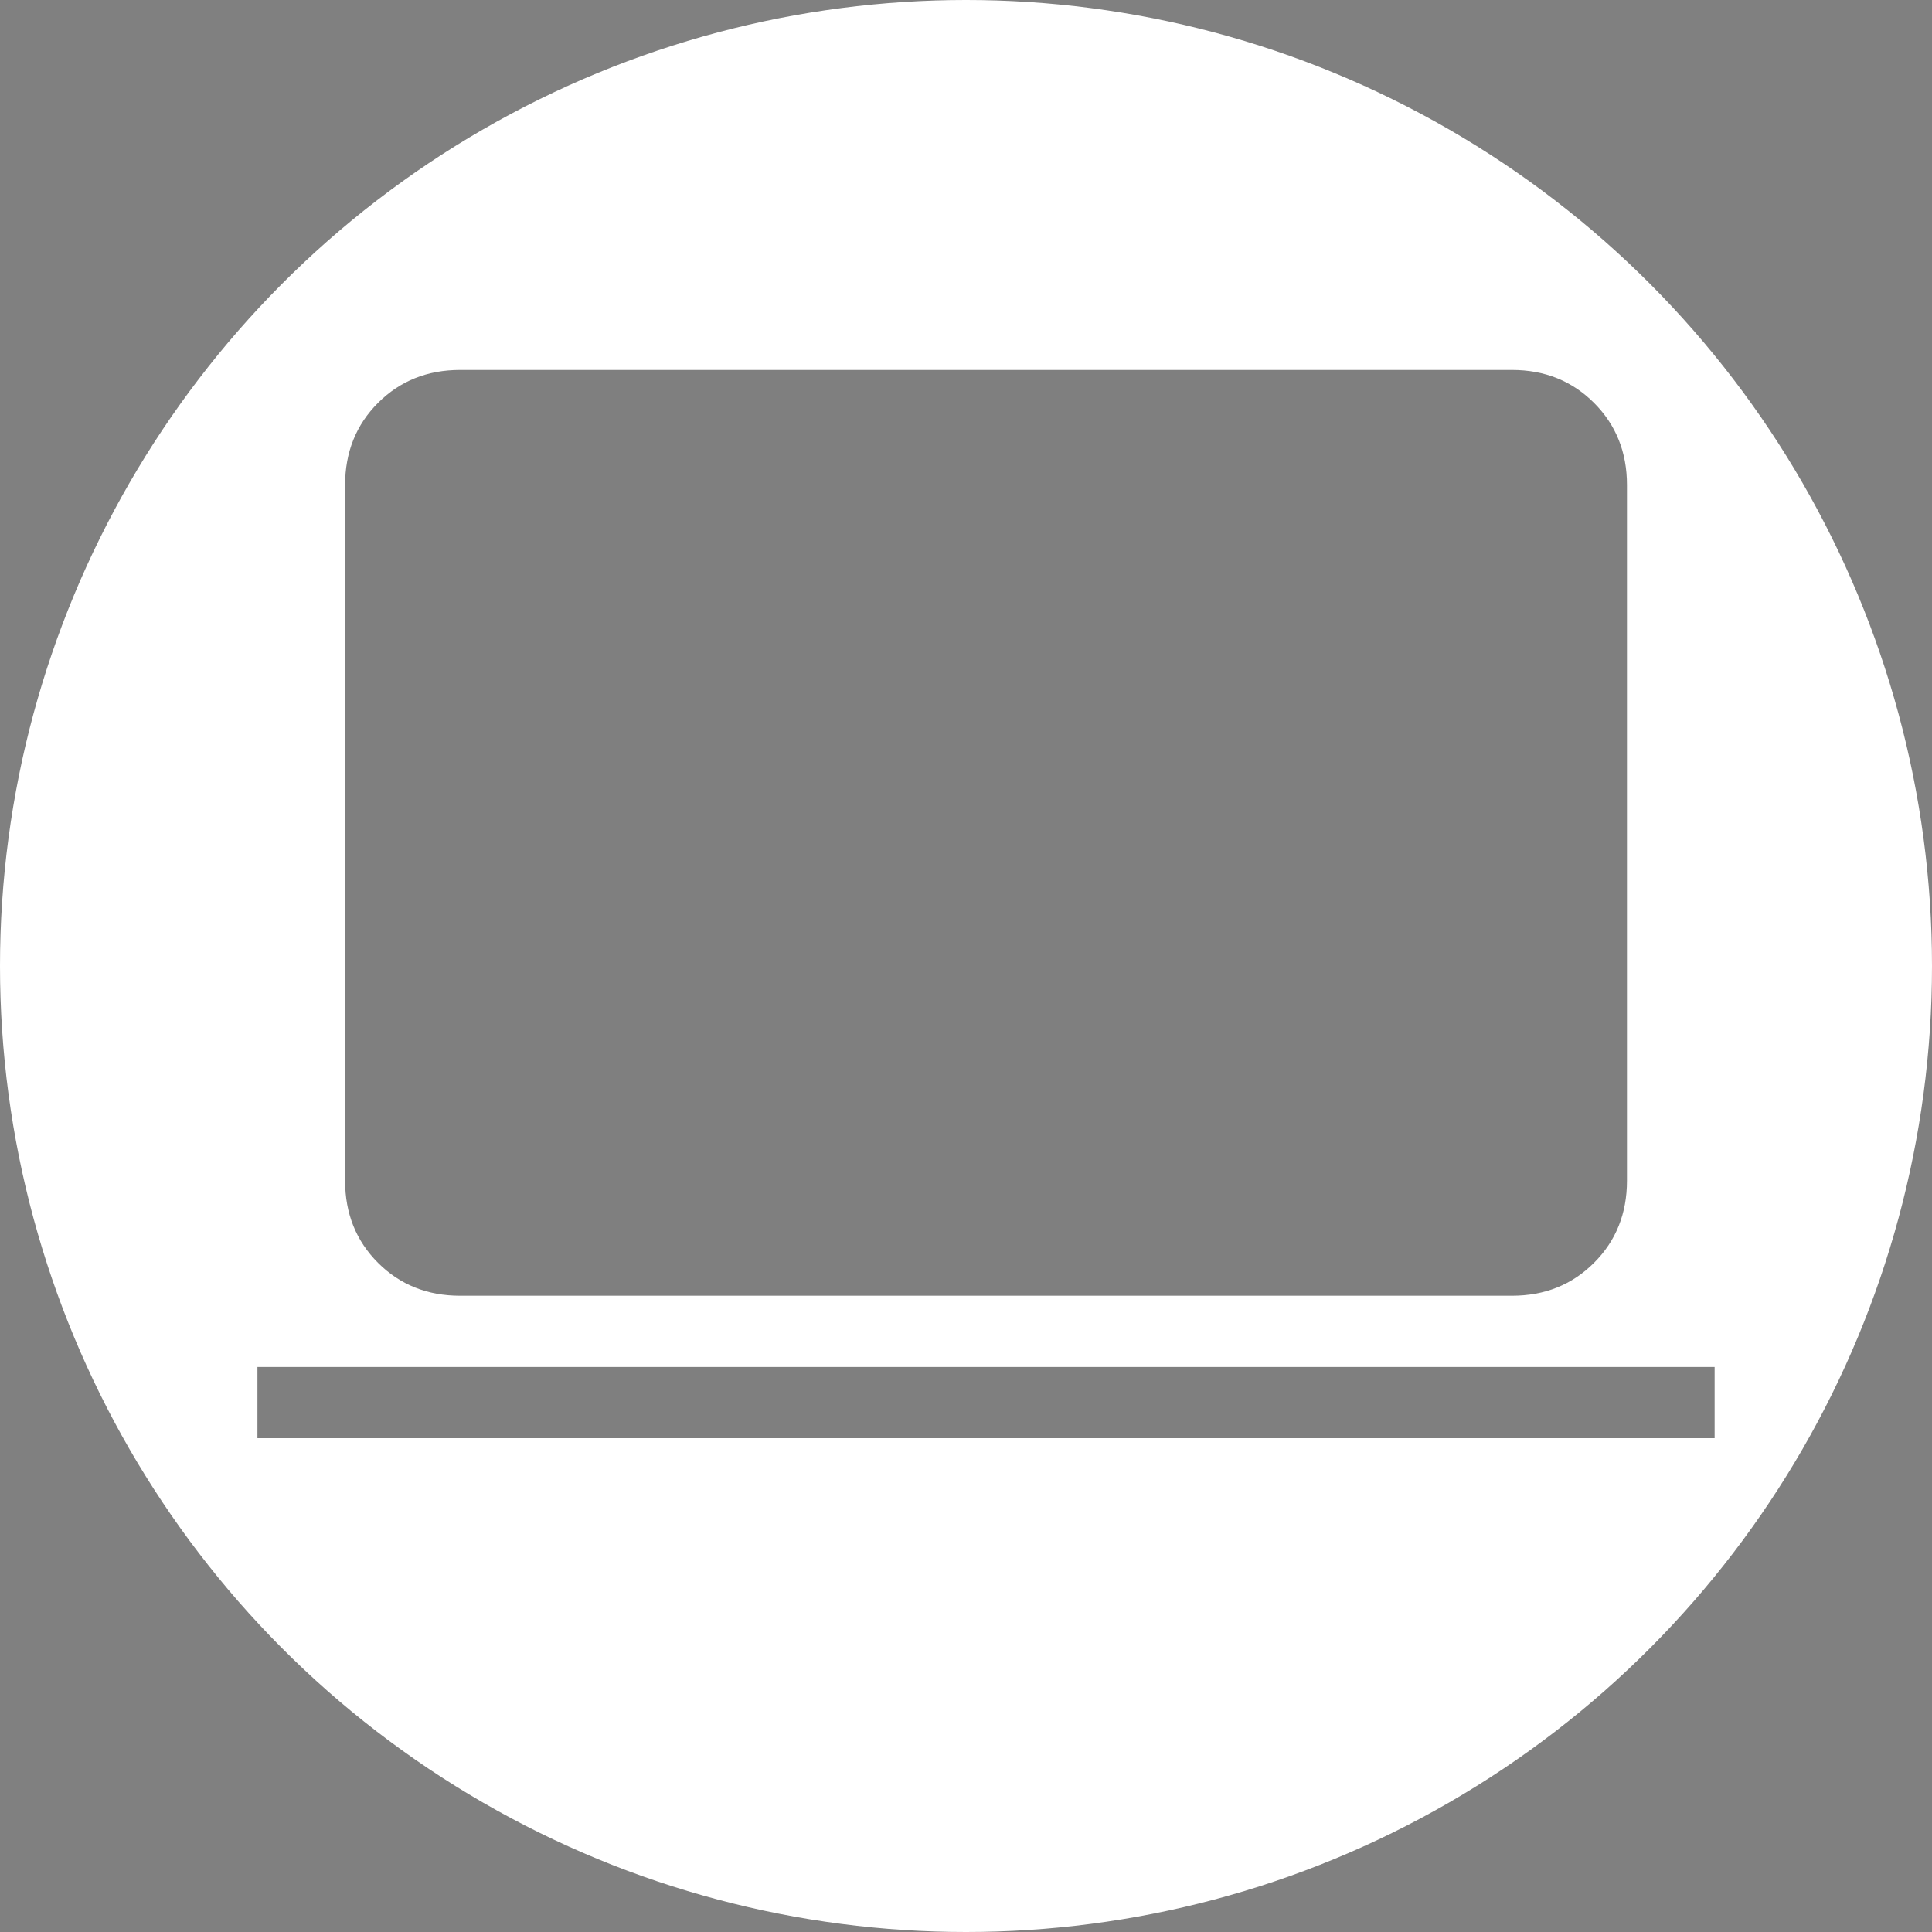 <svg width="80" height="80" viewBox="0 0 80 80" fill="none" xmlns="http://www.w3.org/2000/svg">
<rect x="0" y="0" width="80" height="80" fill="#808080" stroke="none"/>
<circle cx="40" cy="40" r="40" fill="white"/>
<path d="M19.053 53.654C17.696 53.654 16.563 53.2 15.653 52.291C14.744 51.382 14.29 50.248 14.29 48.891V20.083C14.29 18.726 14.744 17.592 15.653 16.683C16.563 15.774 17.696 15.319 19.053 15.319H62.606C63.963 15.319 65.096 15.774 66.005 16.683C66.915 17.592 67.369 18.726 67.369 20.083V48.891C67.369 50.248 66.915 51.382 66.005 52.291C65.096 53.2 63.963 53.654 62.606 53.654H19.053ZM10.66 59.552V56.603H70.999V59.552H10.66Z" fill="black" fill-opacity="0.502"/>
</svg>
